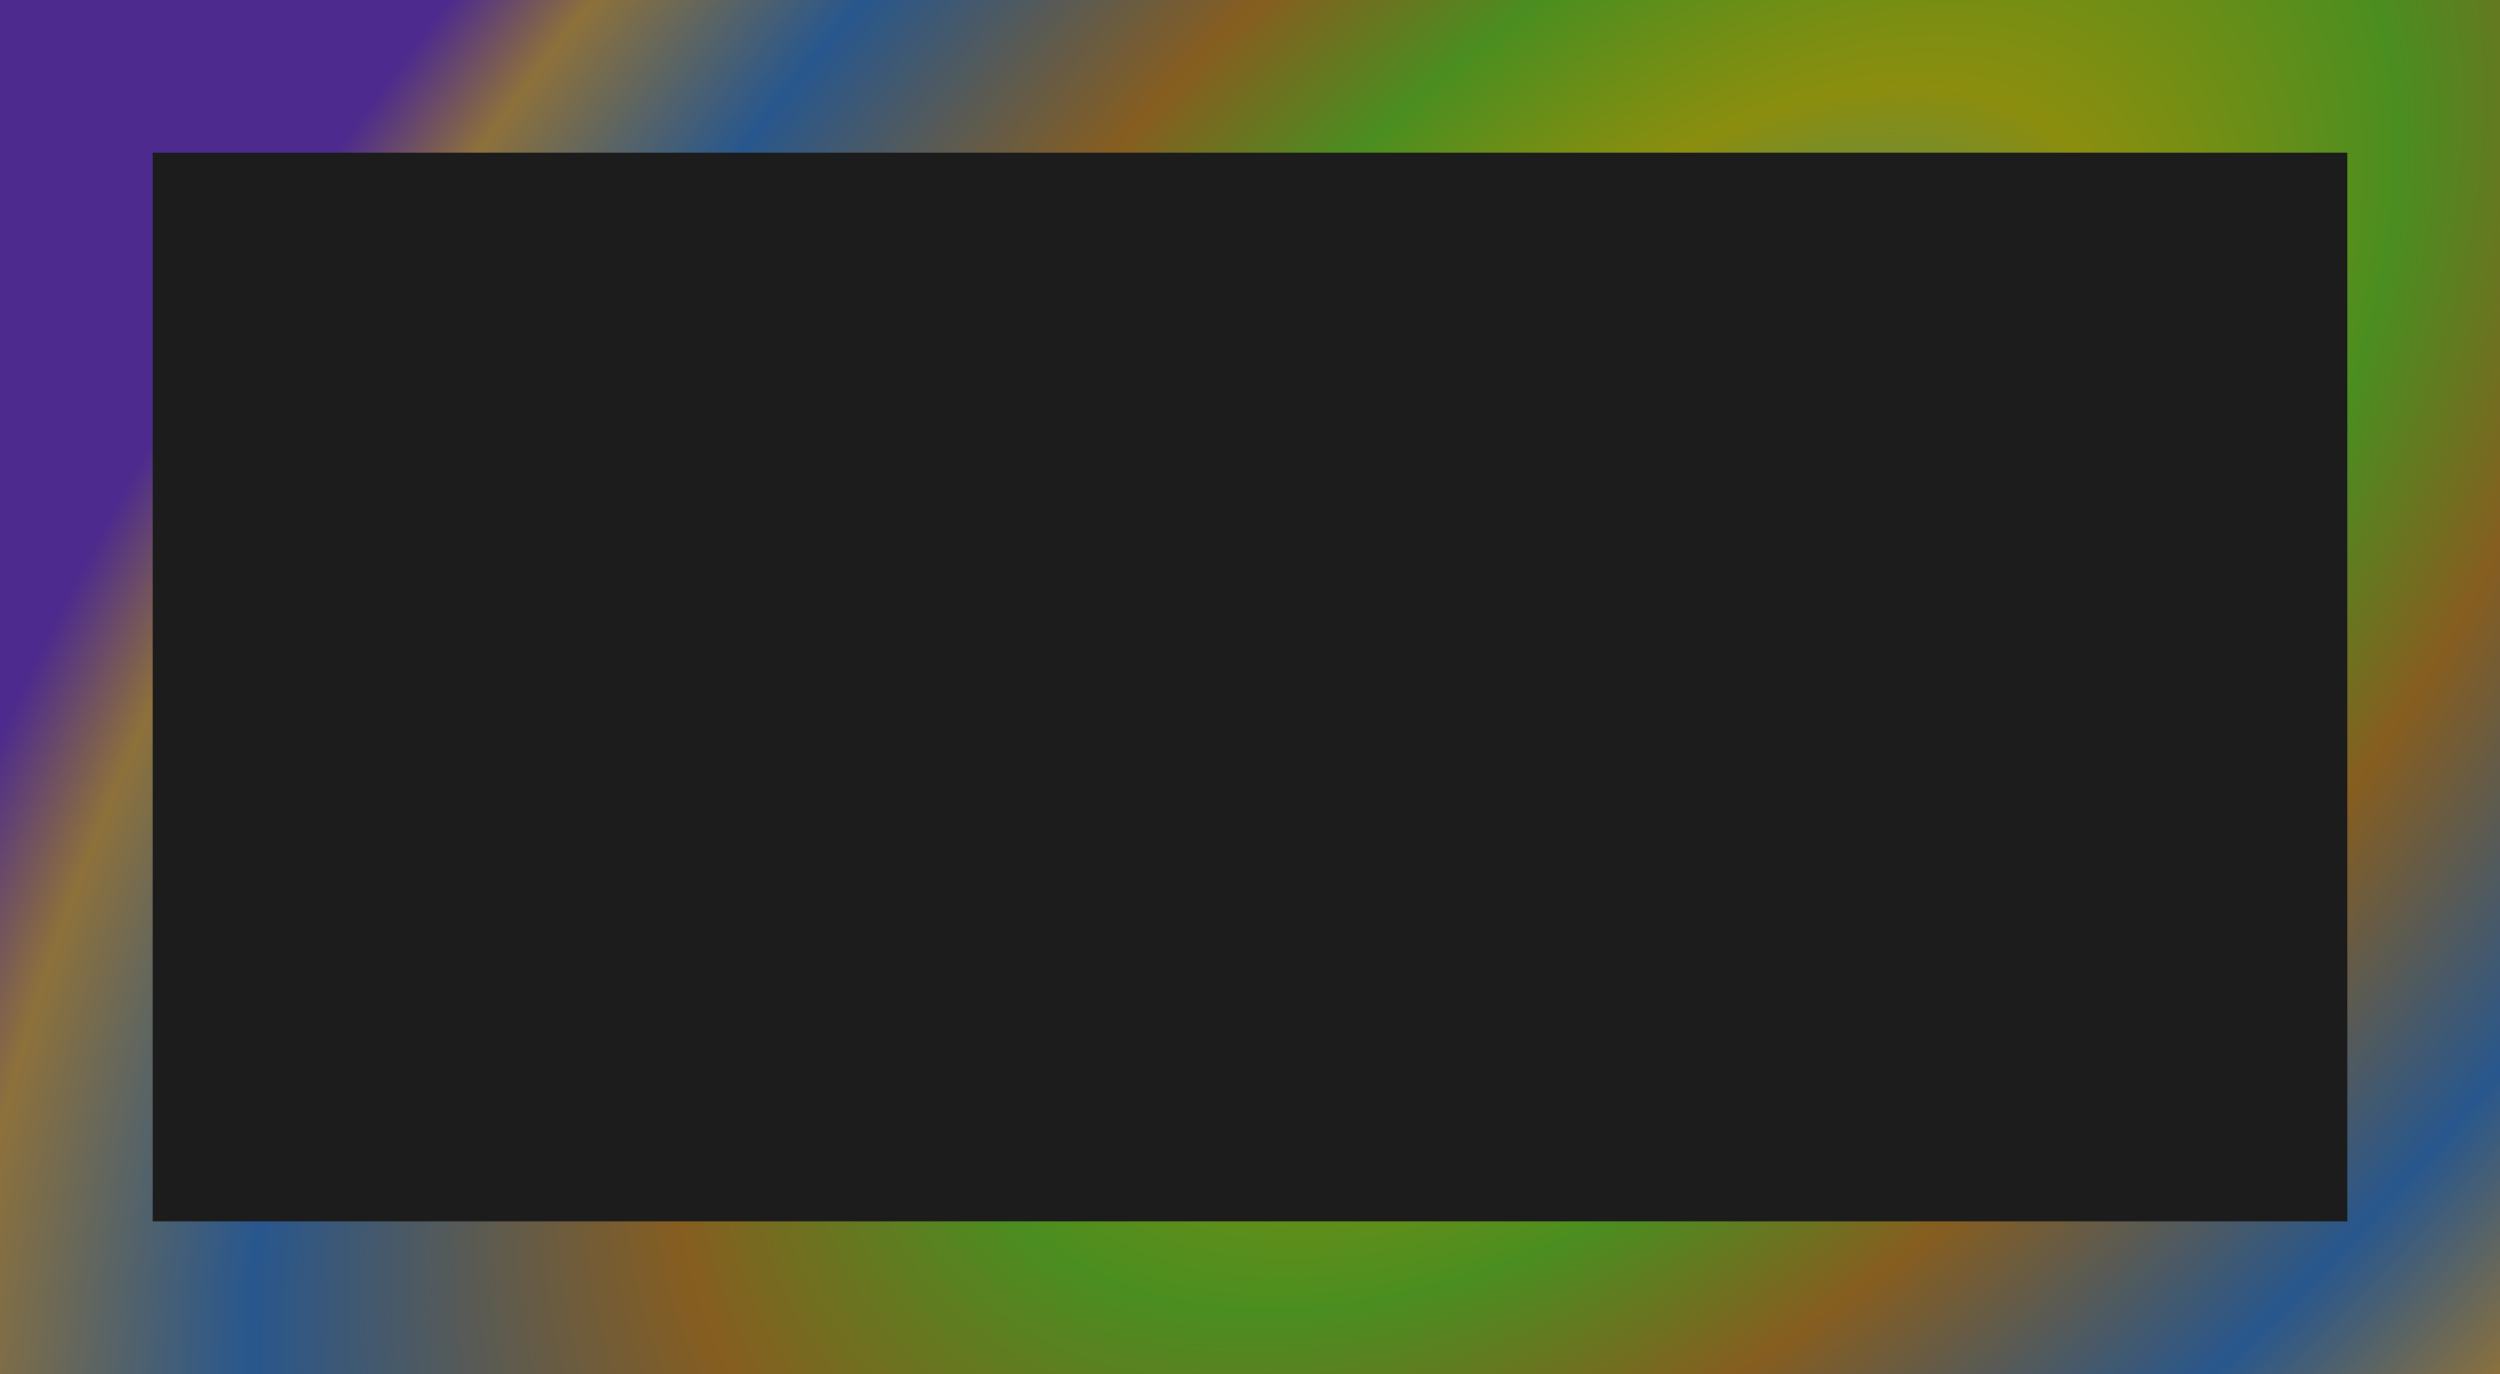 <svg width="131" height="72" viewBox="0 0 131 72" fill="none" xmlns="http://www.w3.org/2000/svg">
<rect width="131" height="72" fill="#1C1C1C"/>
<rect x="4" y="4" width="123" height="64" stroke="url(#paint0_angular_1_116)" stroke-opacity="0.5" stroke-width="8"/>
<defs>
<radialGradient id="paint0_angular_1_116" cx="0" cy="0" r="1" gradientUnits="userSpaceOnUse" gradientTransform="translate(87 29.5) rotate(43.794) scale(67.19 122.249)">
<stop stop-color="#FF2EA4"/>
<stop offset="0.091" stop-color="#67FDE2"/>
<stop offset="0.242" stop-color="#FAFF00"/>
<stop offset="0.39" stop-color="#79FF24"/>
<stop offset="0.528" stop-color="#F19F23"/>
<stop offset="0.752" stop-color="#3492FF"/>
<stop offset="0.913" stop-color="#FFC659"/>
<stop offset="1" stop-color="#7E39FF"/>
</radialGradient>
</defs>
</svg>
